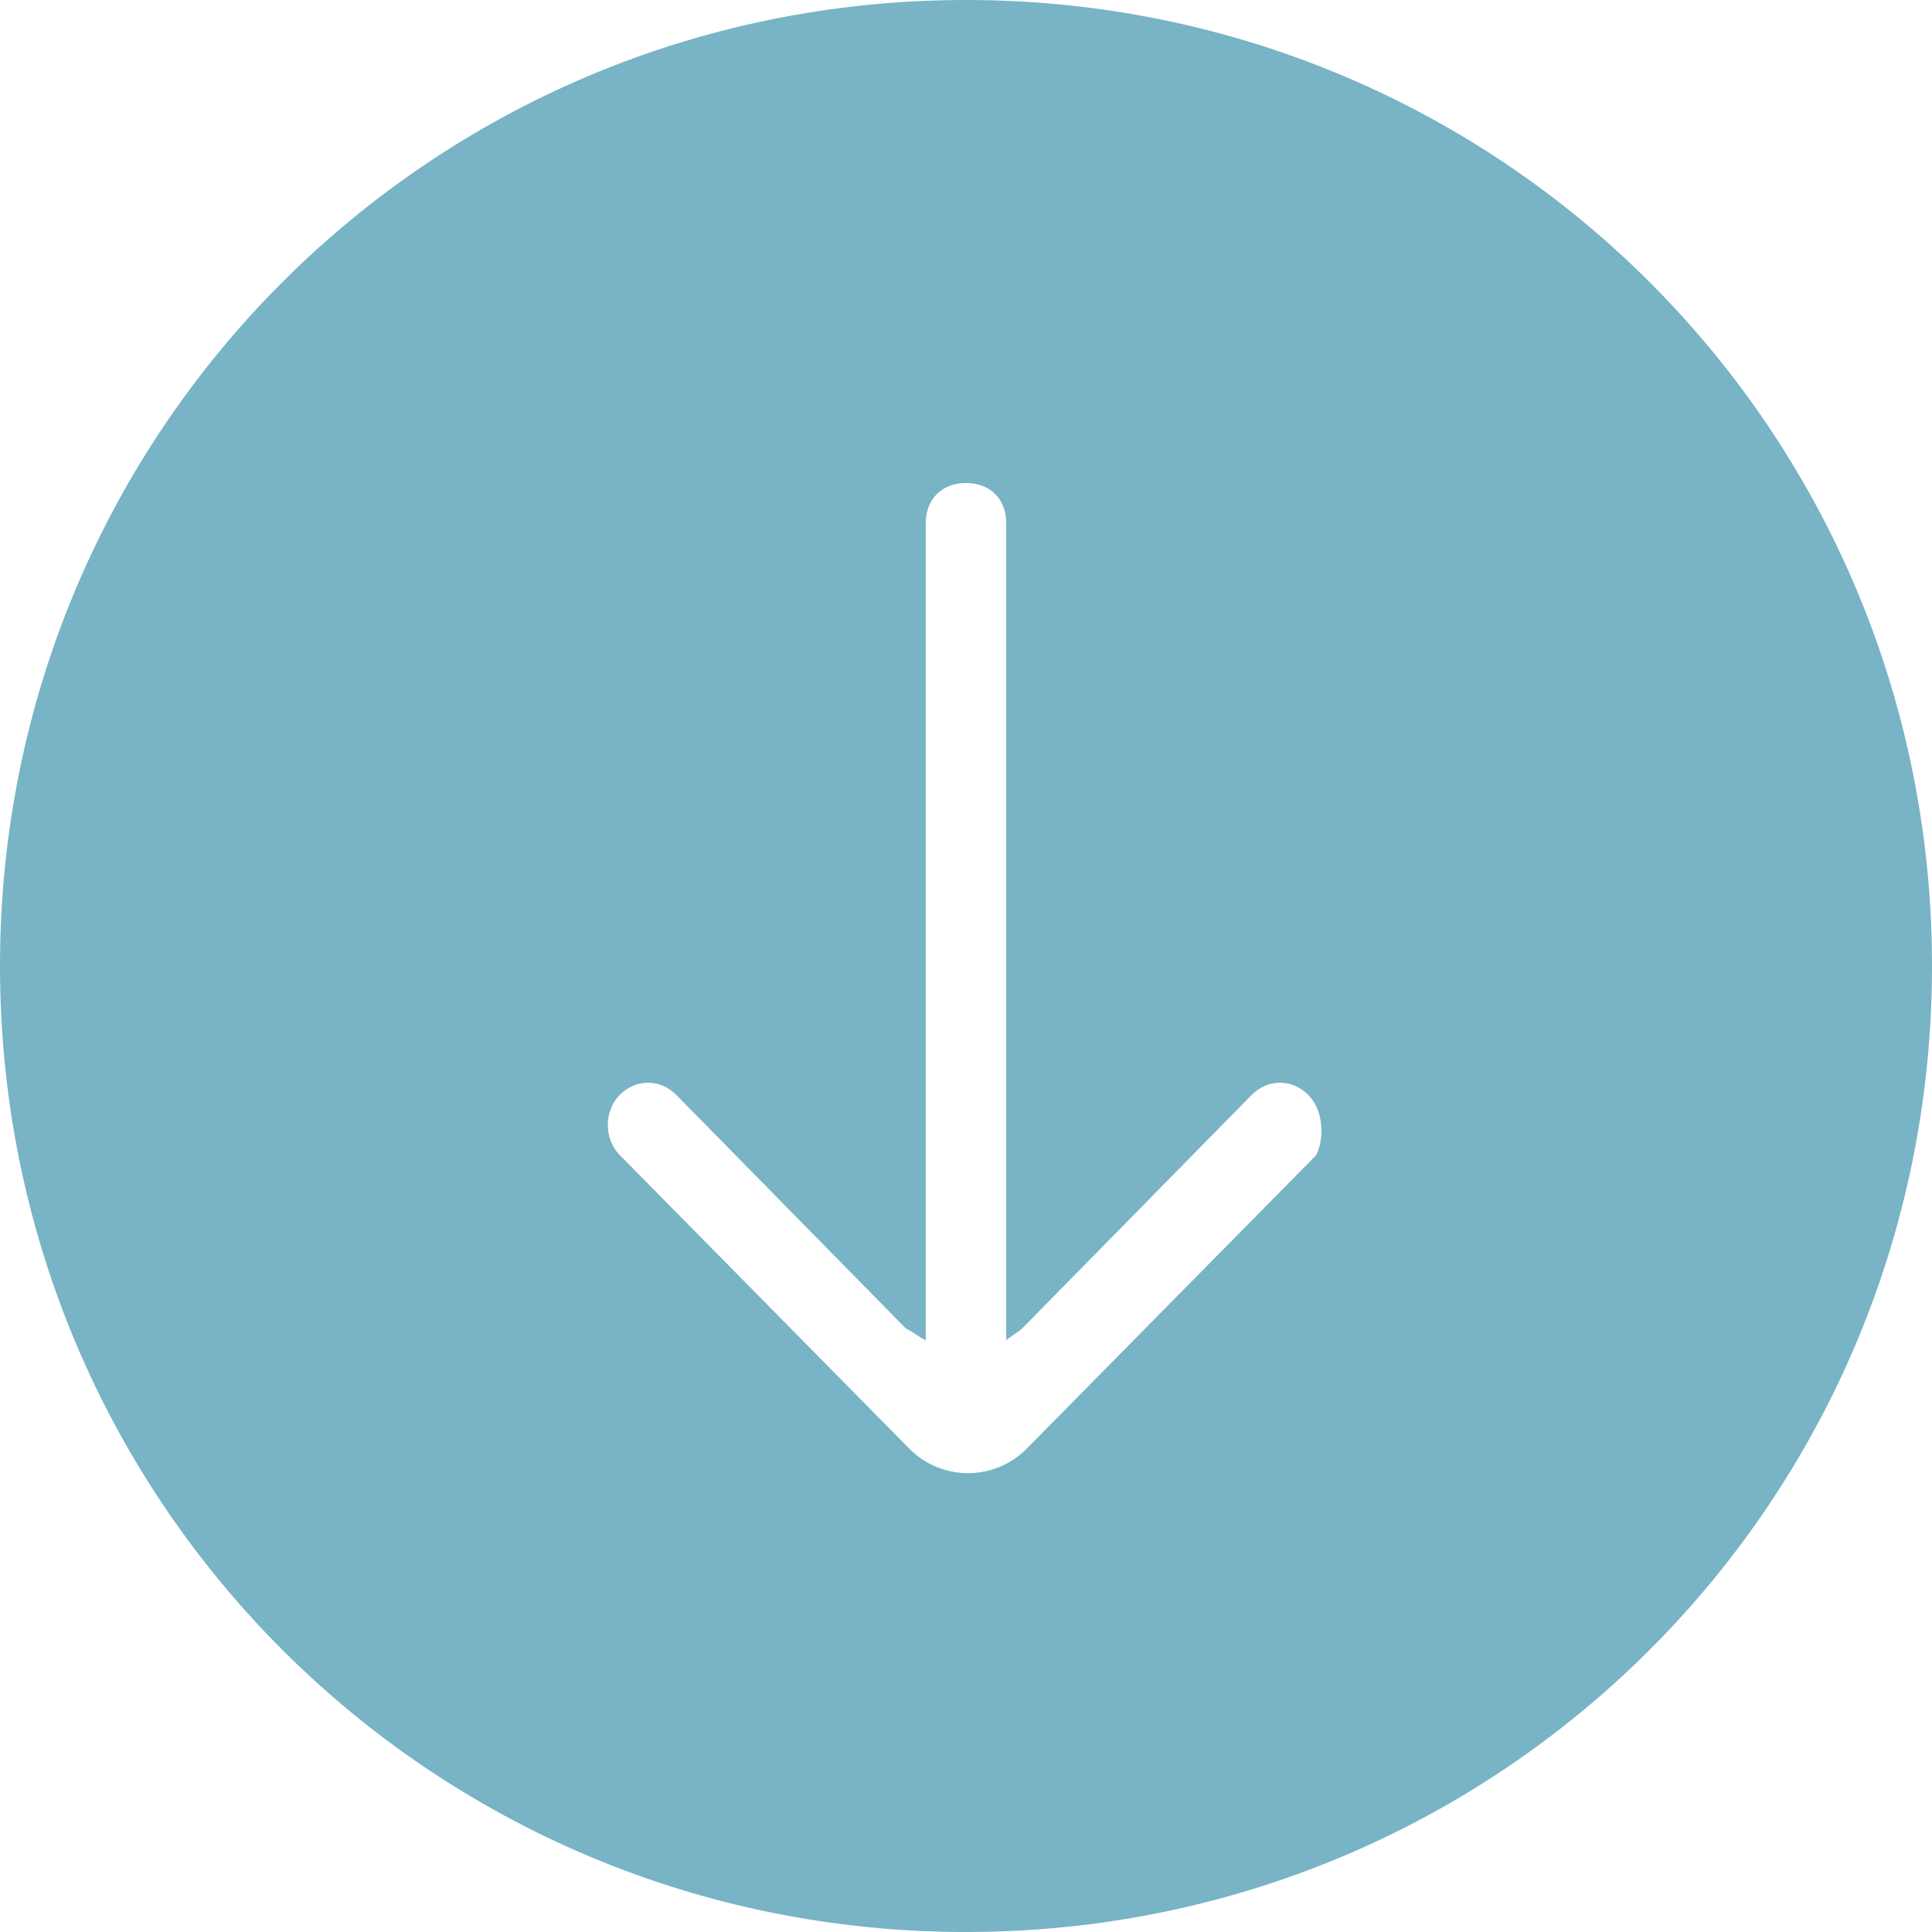 <?xml version="1.0" standalone="no"?><!DOCTYPE svg PUBLIC "-//W3C//DTD SVG 1.1//EN" "http://www.w3.org/Graphics/SVG/1.1/DTD/svg11.dtd"><svg t="1533027294555" class="icon" style="" viewBox="0 0 1024 1024" version="1.1" xmlns="http://www.w3.org/2000/svg" p-id="12371" xmlns:xlink="http://www.w3.org/1999/xlink" width="128" height="128"><defs><style type="text/css"></style></defs><path d="M512 1024C228.267 1024 0 795.733 0 512S228.267 0 512 0s512 228.267 512 512-228.267 512-512 512z m181.333-443.733c-8.533-8.533-21.333-8.533-29.867 0L541.867 704c-2.133 2.133-6.4 4.267-8.533 6.4V277.333c0-12.8-8.533-21.333-21.333-21.333s-21.333 8.533-21.333 21.333v433.067c-4.267-2.133-6.4-4.267-10.667-6.4l-121.6-123.733c-8.533-8.533-21.333-8.533-29.867 0-8.533 8.533-8.533 23.467 0 32l153.6 155.733c17.067 17.067 44.8 17.067 61.867 0l153.6-155.733c4.267-8.533 4.267-23.467-4.267-32z" fill="#78b3c6" p-id="12372"></path></svg>